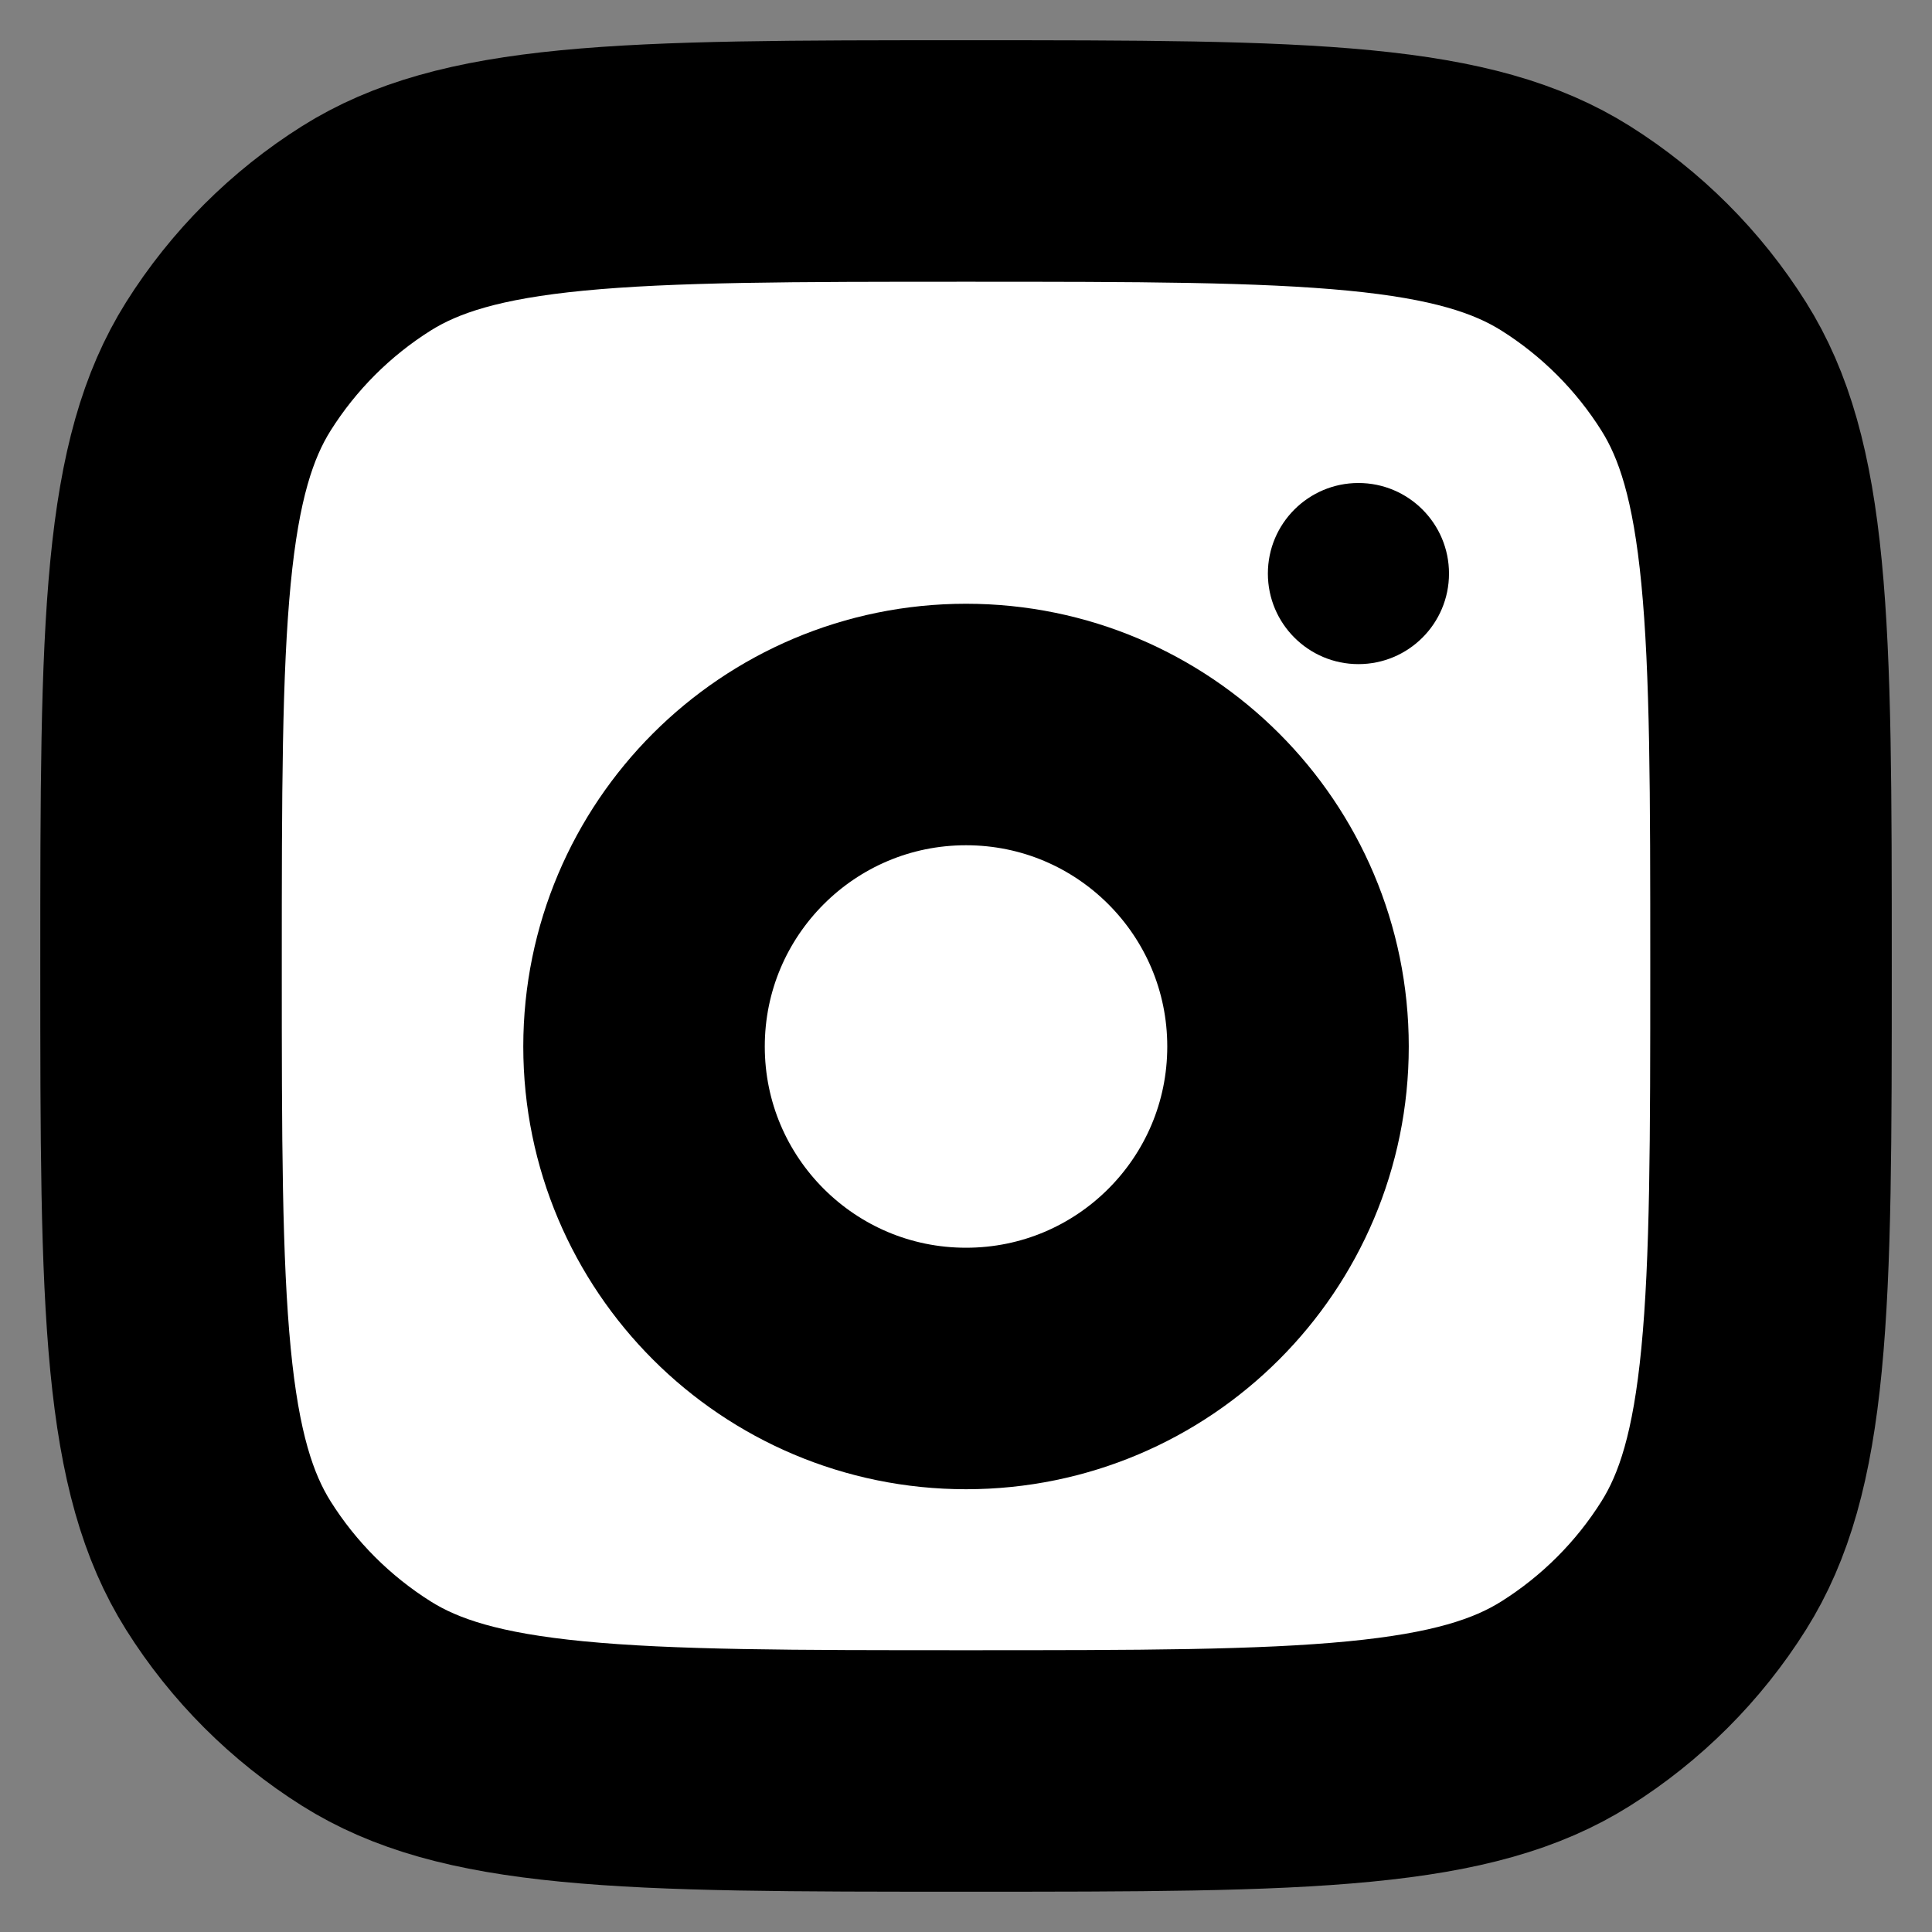<svg width="40" height="40" viewBox="0 0 40 40" fill="none" xmlns="http://www.w3.org/2000/svg">
<rect x="0" y="0" width="40" height="40" fill="#808080" stroke="none"/>
<g clip-path="url(#clip0_575_516)">
<path d="M20.001 36.666C16.427 36.666 13.855 36.665 11.85 36.47C9.868 36.278 8.6 35.909 7.588 35.273C6.432 34.546 5.454 33.569 4.727 32.412C4.092 31.4 3.722 30.132 3.53 28.15C3.336 26.145 3.334 23.573 3.334 20C3.334 16.426 3.336 13.854 3.53 11.849C3.722 9.867 4.092 8.599 4.727 7.587C5.454 6.431 6.432 5.453 7.588 4.726C8.6 4.091 9.868 3.721 11.85 3.529C13.855 3.335 16.427 3.333 20.001 3.333C23.574 3.333 26.146 3.335 28.151 3.529C30.133 3.721 31.401 4.091 32.413 4.726C33.569 5.453 34.547 6.431 35.274 7.587C35.91 8.599 36.279 9.867 36.471 11.849C36.666 13.854 36.667 16.426 36.667 20C36.667 23.573 36.666 26.145 36.471 28.15C36.279 30.132 35.91 31.4 35.274 32.412C34.547 33.569 33.569 34.546 32.413 35.273C31.401 35.909 30.133 36.278 28.151 36.47C26.146 36.665 23.574 36.666 20.001 36.666Z" fill="white" stroke="black" stroke-width="5"/>
<path d="M20.001 28.333C23.683 28.333 26.667 25.349 26.667 21.667C26.667 17.985 23.683 15 20.001 15C16.319 15 13.334 17.985 13.334 21.667C13.334 25.349 16.319 28.333 20.001 28.333Z" fill="white" stroke="black" stroke-width="5"/>
<path d="M28.125 13.75C29.16 13.75 30 12.911 30 11.875C30 10.839 29.16 10 28.125 10C27.09 10 26.25 10.839 26.25 11.875C26.25 12.911 27.09 13.75 28.125 13.75Z" fill="black"/>
</g>
<defs>
<clipPath id="clip0_575_516">
<rect width="40" height="40" fill="white"/>
</clipPath>
</defs>
</svg>
